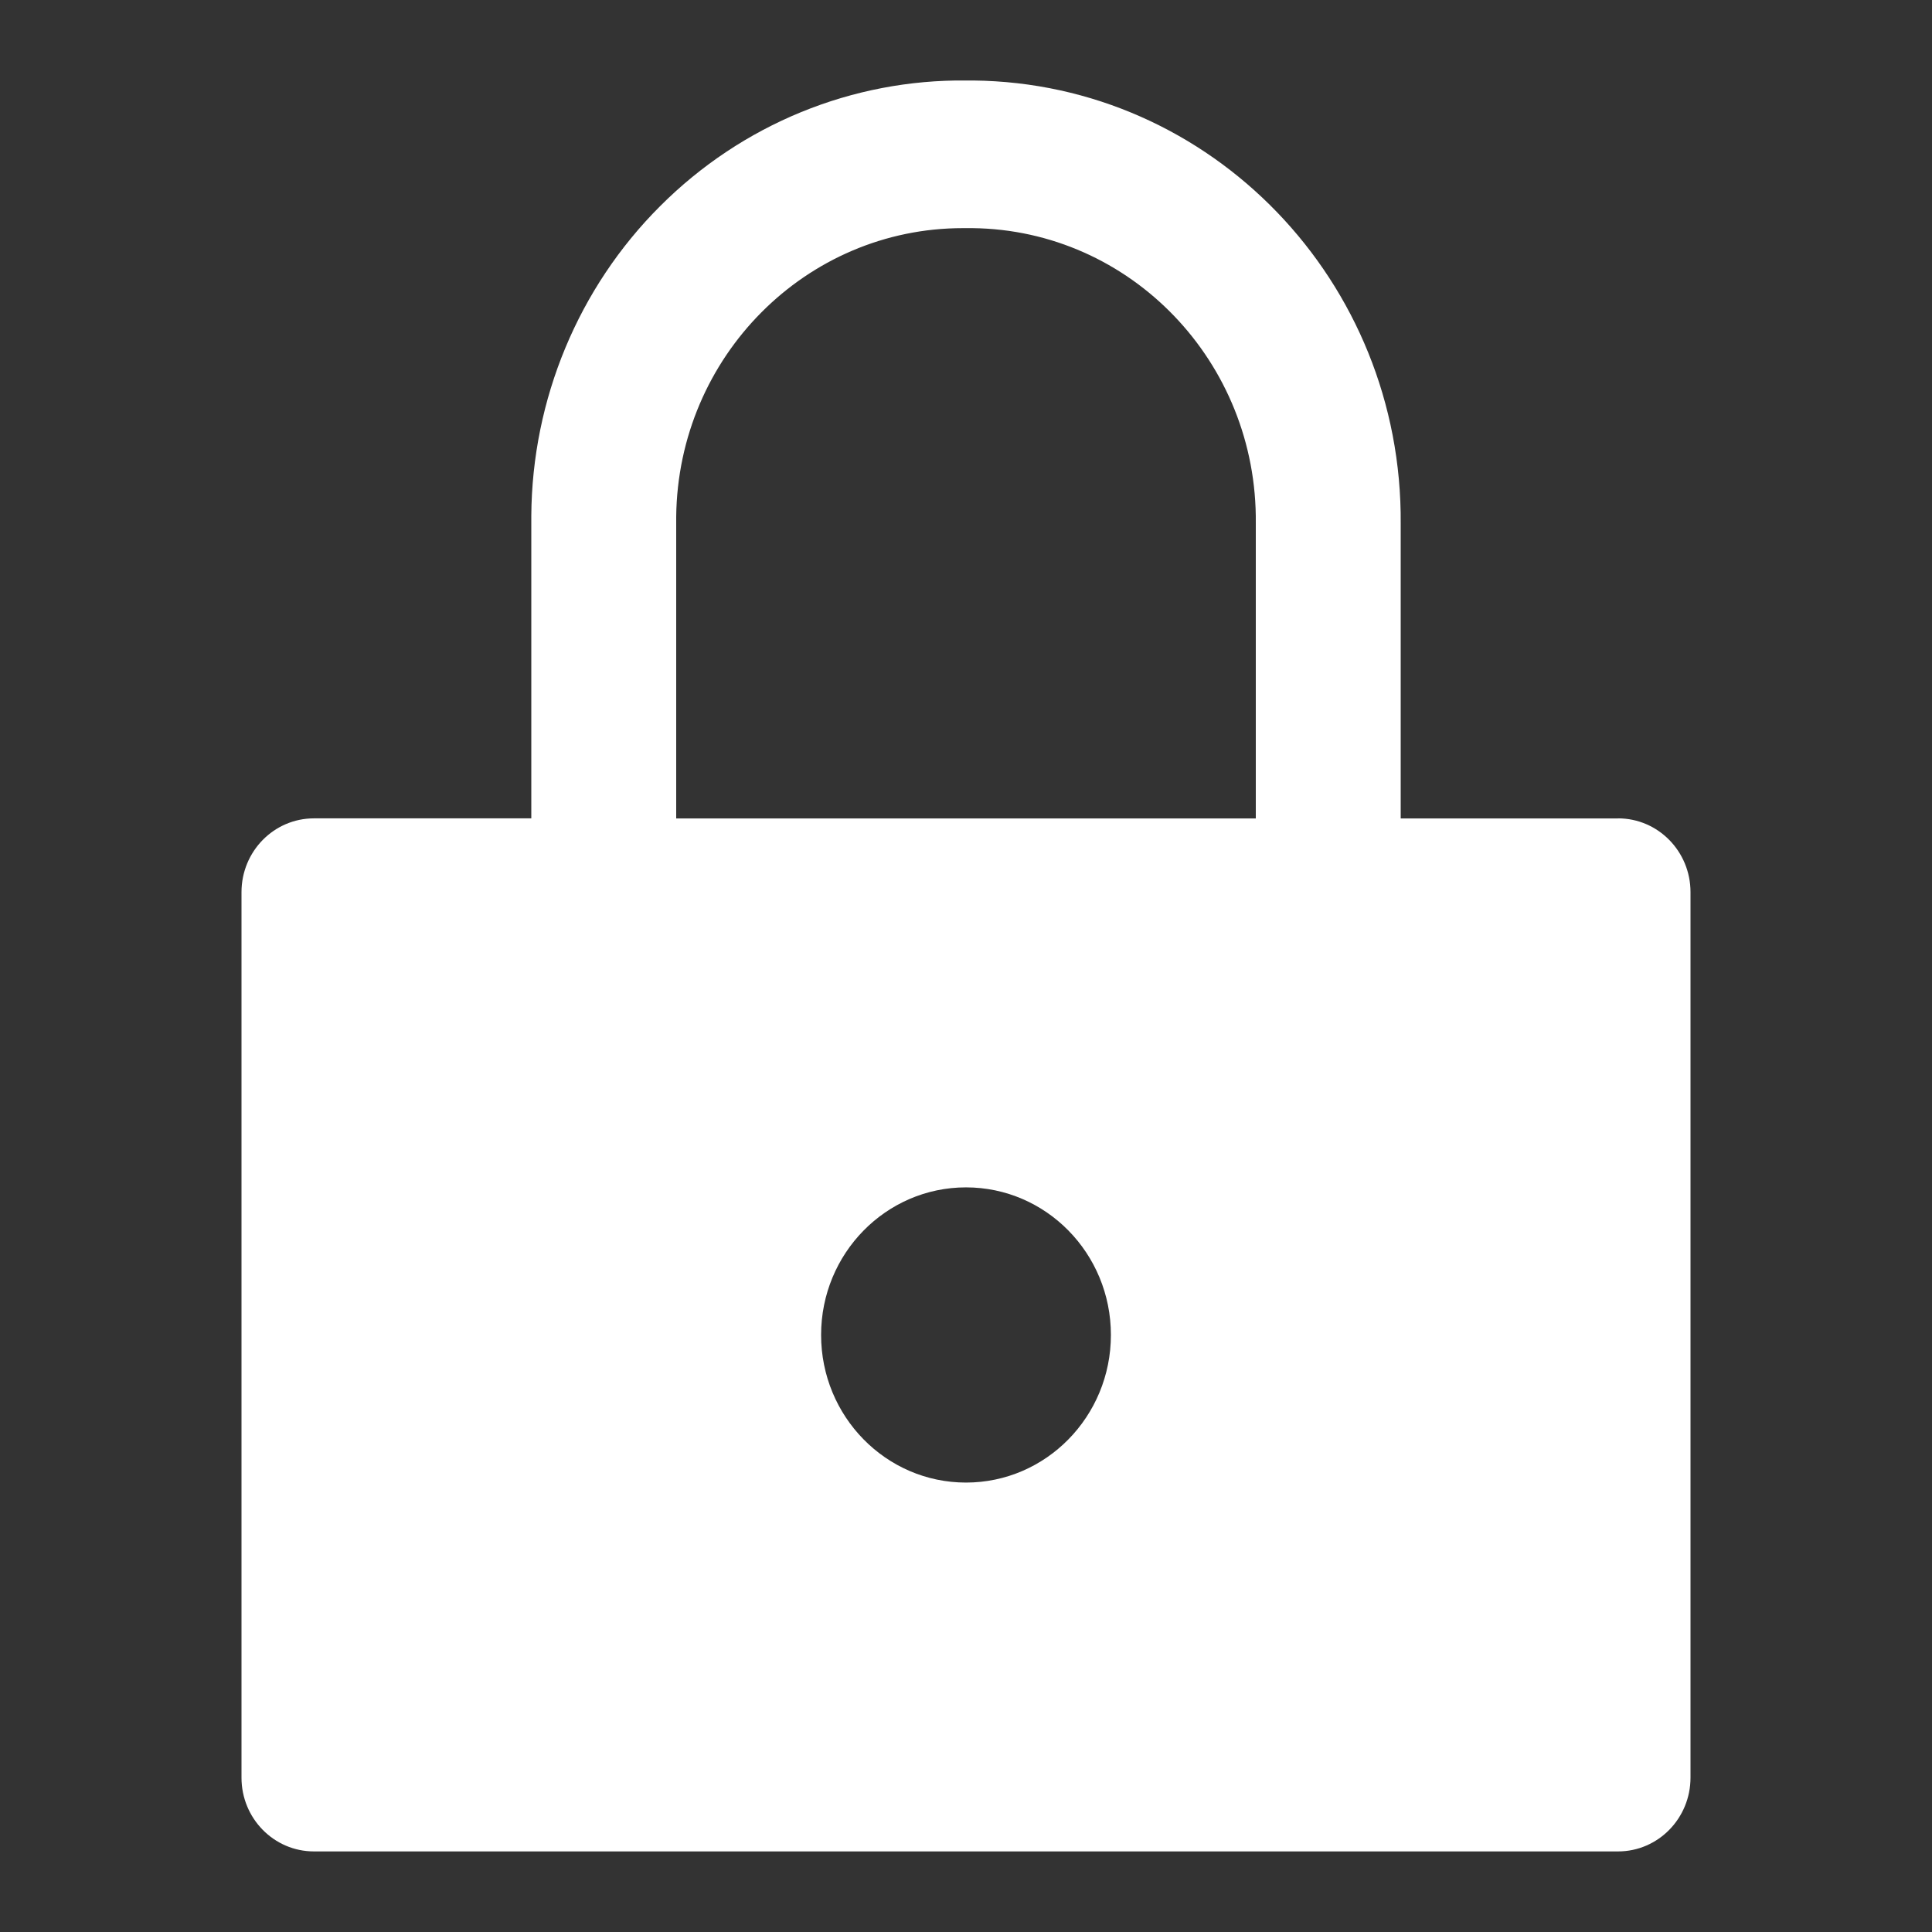 <svg xmlns="http://www.w3.org/2000/svg" width="16" height="16" viewBox="0 0 24 24">
    <rect x="0" y="0" width="24" height="24" fill="#333333" stroke="none"/>
    <g fill="none" fill-rule="evenodd" opacity="1">
        <g fill-rule="nonzero">
            <g transform="translate(-332 -24) translate(332 24)">
                <rect width="24" height="24" rx="1"/>
                <g fill="white">
                    <path d="M17.1 9.167h-2.7V5.509C14.425 2.496 12.049.031 9.09 0h-.081C7.586-.017 6.216.544 5.201 1.56 4.186 2.573 3.609 3.96 3.6 5.408v3.758H.9c-.497 0-.9.41-.9.917v11c0 .506.403.916.9.916h16.2c.497 0 .9-.41.9-.917v-11c0-.506-.403-.916-.9-.916zM9 17.417c-.994 0-1.8-.821-1.8-1.834 0-1.012.806-1.833 1.8-1.833s1.8.82 1.8 1.833-.806 1.834-1.8 1.834zm3.6-8.25H5.4v-3.75c.023-1.986 1.612-3.584 3.563-3.583h.118c1.965.023 3.54 1.664 3.519 3.666v3.667z" transform="translate(3 1)"/>
                </g>
            </g>
        </g>
    </g>
</svg>
